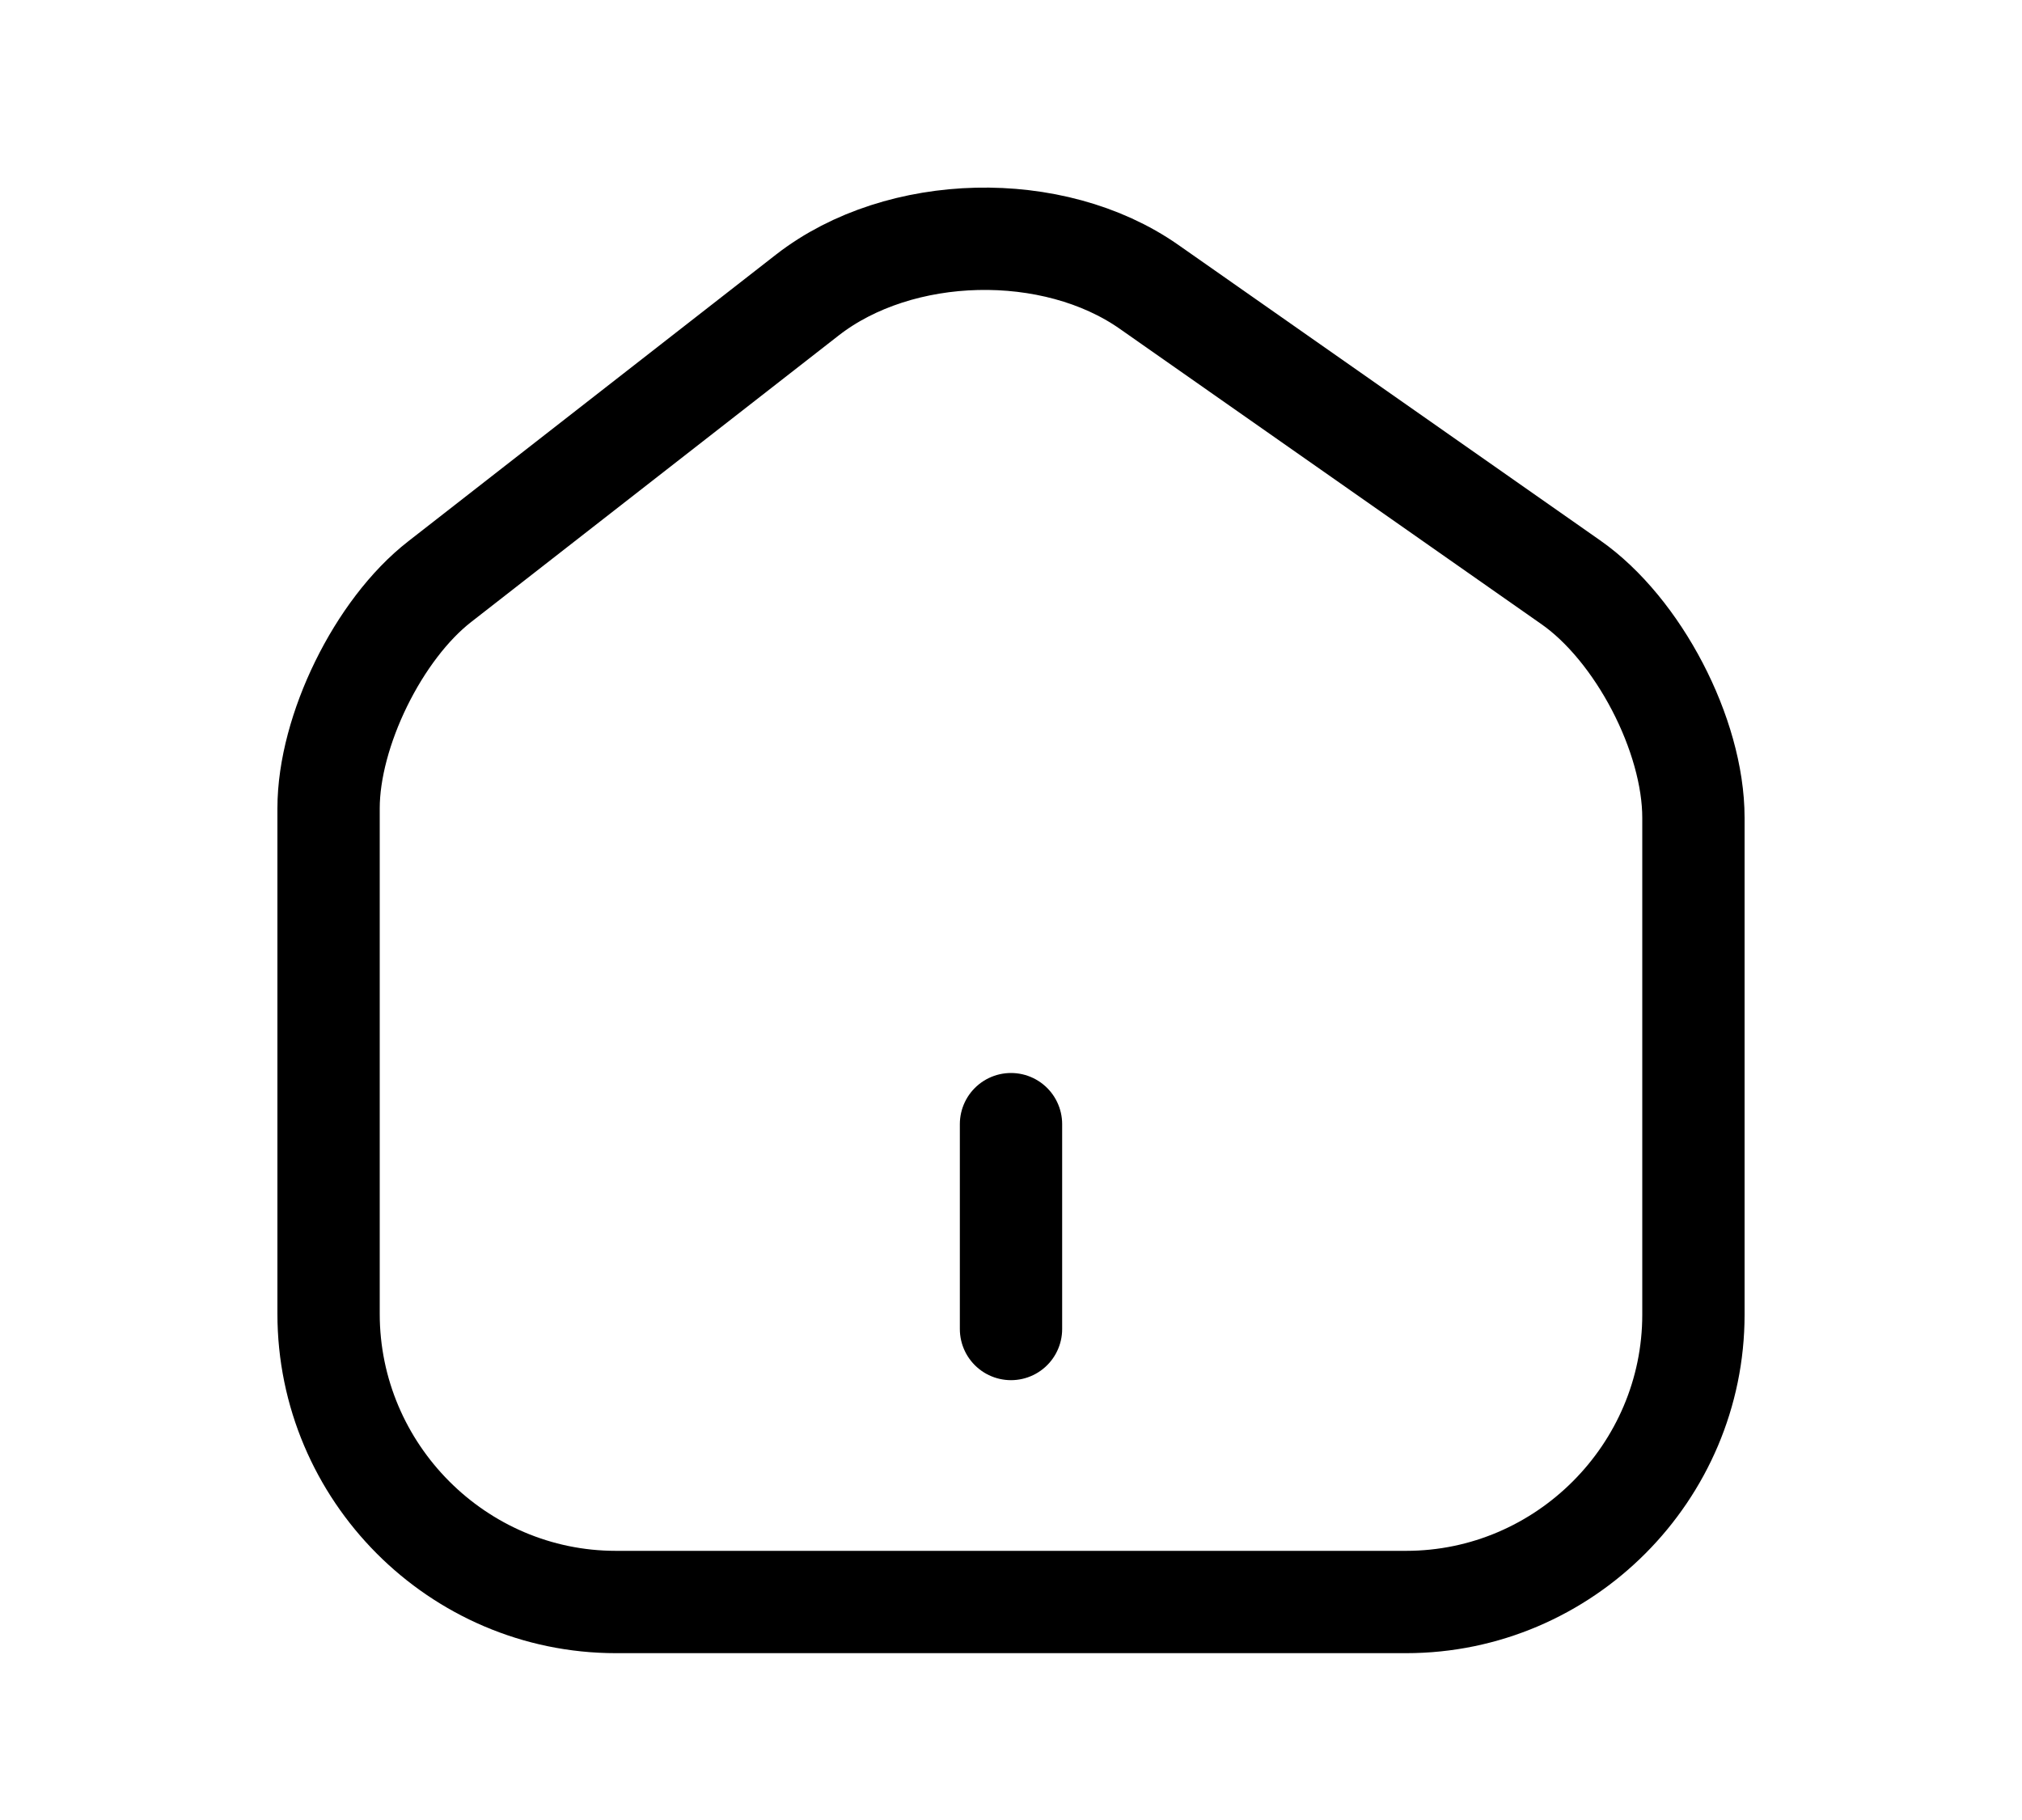 <svg width="10" height="9" viewBox="0 0 10 9" fill="none" xmlns="http://www.w3.org/2000/svg">
<g clip-path="url(#clip0_65_374)">
<path d="M5 6.572V5.559M3.994 1.458L2.175 2.876C1.871 3.112 1.625 3.615 1.625 3.997V6.497C1.625 7.28 2.263 7.922 3.046 7.922H6.954C7.737 7.922 8.375 7.28 8.375 6.501V4.044C8.375 3.635 8.102 3.112 7.768 2.879L5.682 1.418C5.209 1.087 4.45 1.104 3.994 1.458Z" stroke="black" stroke-width="0.506" stroke-linecap="round" stroke-linejoin="round"/>
</g>
<defs>
<clipPath id="clip0_65_374">
<rect width="8.1" height="8.1" fill="white" transform="translate(0.95 0.5)"/>
</clipPath>
</defs>
</svg>
